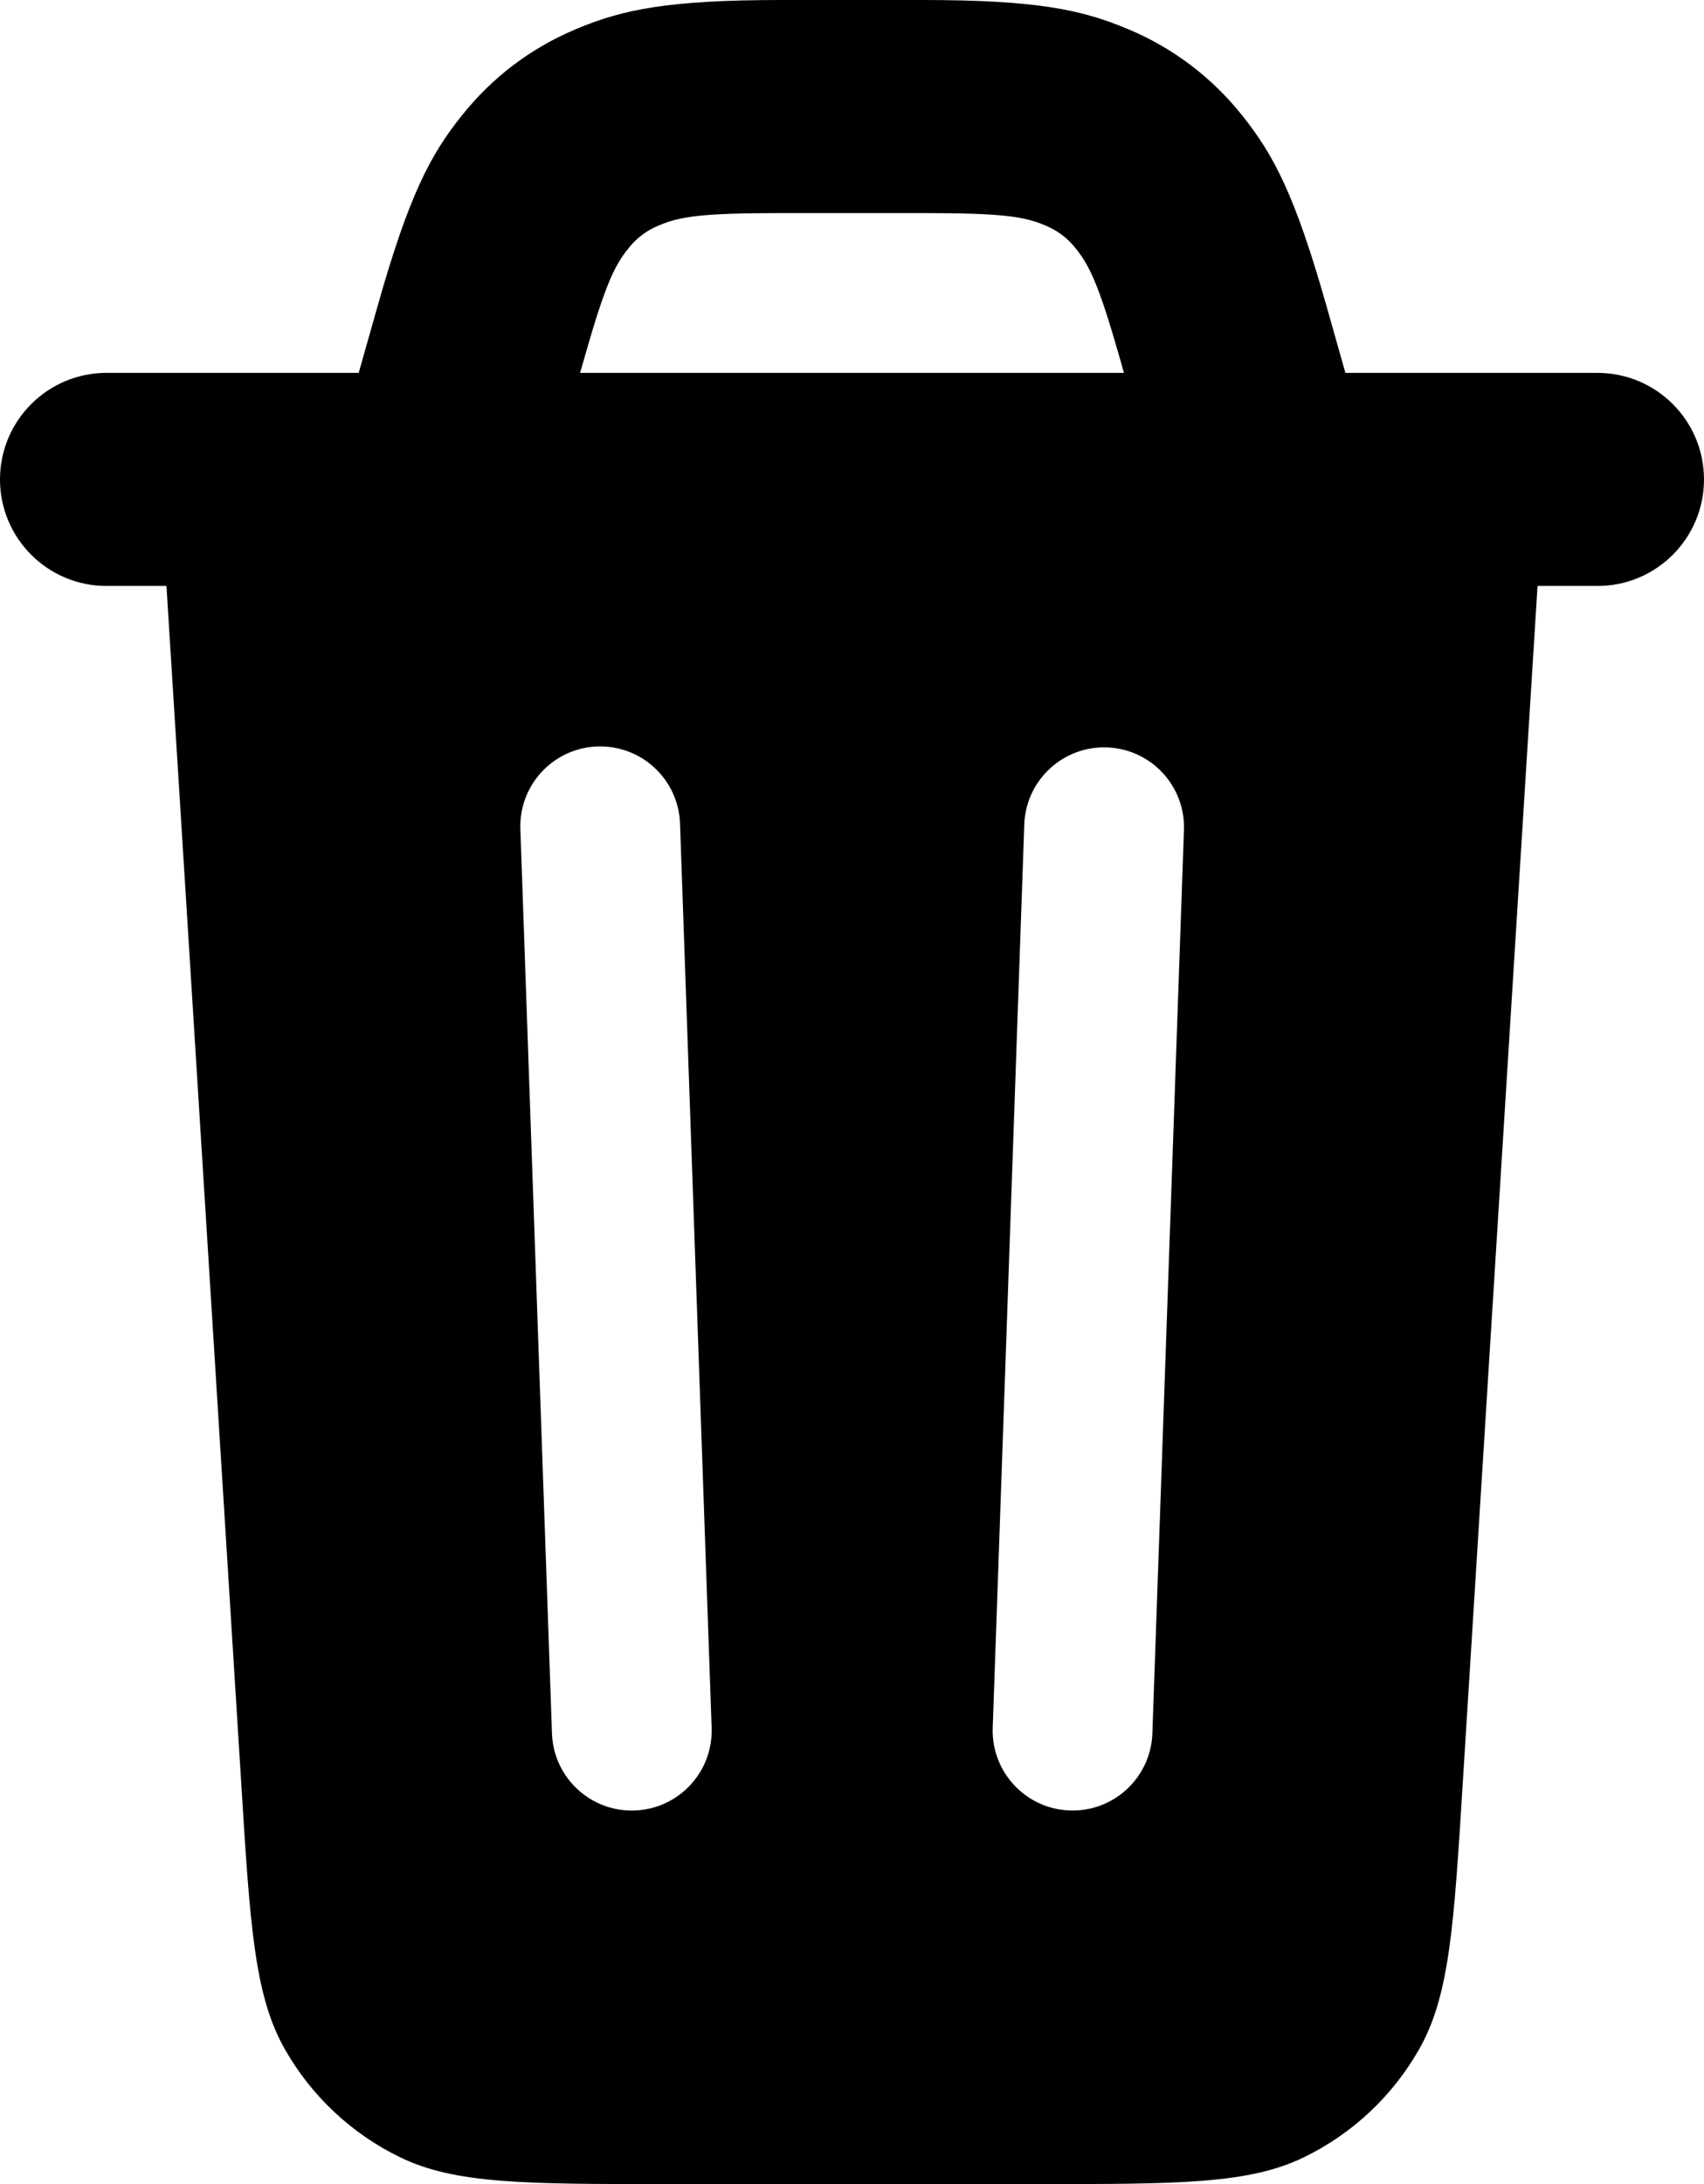 <?xml version="1.0" encoding="UTF-8"?><svg id="a" xmlns="http://www.w3.org/2000/svg" viewBox="0 0 533.33 683.33"><path d="M288.77,0h-44.2C208.93,0,194.9,3,180.53,9c-14.4,6.03-26.4,15.1-36.13,27.33-9.73,12.17-16.43,24.87-26.13,59.13l-6,21.2H33.33C14.92,116.67,0,131.59,0,150s14.92,33.33,33.33,33.33h18.77l23.43,375c2.73,44,4.1,66,13.57,82.7,8.32,14.7,20.91,26.52,36.1,33.9,17.23,8.4,39.3,8.4,83.4,8.4h116.13c44.1,0,66.17,0,83.4-8.4,15.19-7.38,27.78-19.2,36.1-33.9,9.47-16.67,10.83-38.67,13.57-82.73l23.43-374.97h18.77c18.41,0,33.33-14.92,33.33-33.33s-14.92-33.33-33.33-33.33h-78.9l-6-21.2c-9.73-34.27-16.43-46.97-26.17-59.17-9.51-12.04-21.95-21.44-36.13-27.3-14.37-6-28.4-9-64-9h-.03Zm63,116.67l-.83-3c-6.77-23.9-9.67-30.17-14.13-35.8-2.53-3.28-5.89-5.82-9.73-7.37-6.67-2.8-13.47-3.83-38.3-3.83h-44.2c-24.83,0-31.67,1.03-38.3,3.83-3.84,1.54-7.2,4.09-9.73,7.37-4.5,5.63-7.37,11.9-14.13,35.8l-.87,3h170.23Zm-164.77,116.87c-13.8,.47-24.6,12.04-24.13,25.84v.03l9.9,283.17c.62,13.79,12.3,24.48,26.09,23.86,13.61-.61,24.23-12.01,23.88-25.63l-9.9-283.13c-.47-13.8-12.04-24.6-25.83-24.13h0Zm133.6,24.13c.64-13.79,12.33-24.46,26.13-23.82,13.57,.63,24.16,11.97,23.84,25.55l-9.9,283.17c-.62,13.79-12.3,24.48-26.09,23.86-13.61-.61-24.23-12.01-23.88-25.63l9.9-283.13h0Z" fill-rule="evenodd"/></svg>